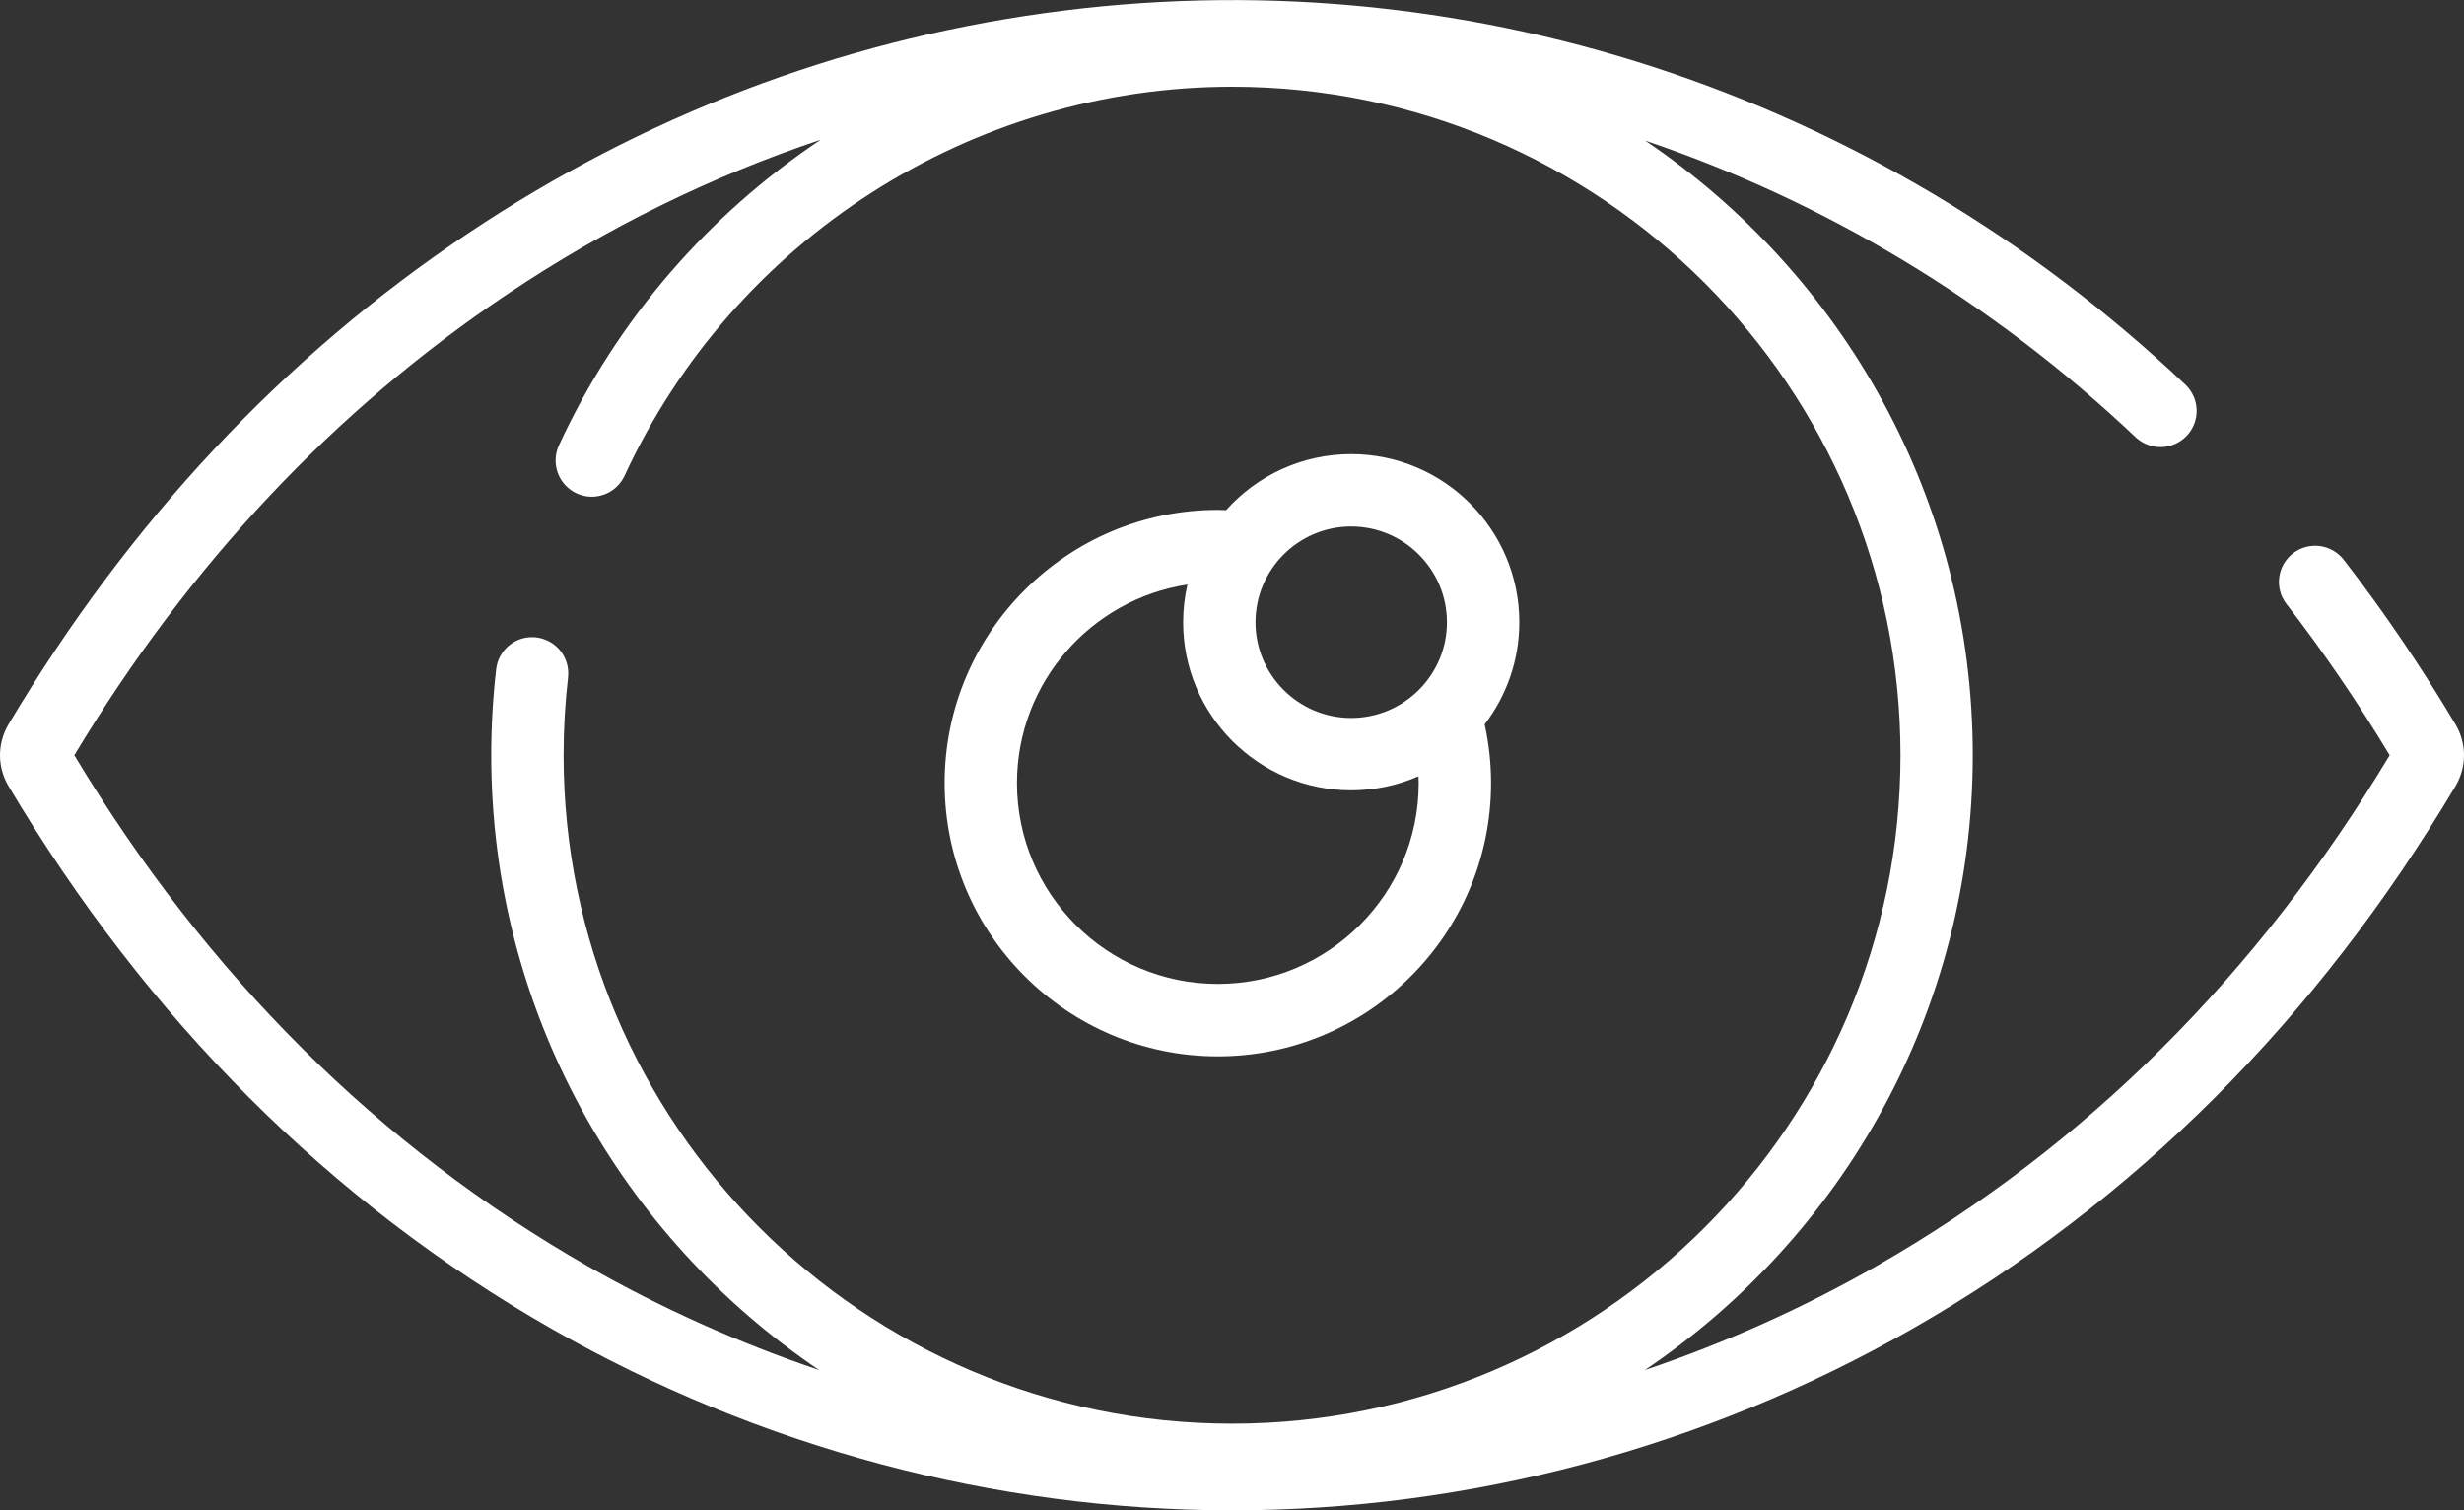 <?xml version="1.0" encoding="utf-8"?>
<svg viewBox="339.502 182.727 30 18.388" xmlns="http://www.w3.org/2000/svg">
  <rect x="339.502" y="182.727" width="30" height="18.388" fill="#333333" stroke="none"/>
  <defs>
    <clipPath id="clip0_1758_932">
      <rect width="30" height="30" fill="white"/>
    </clipPath>
  </defs>
  <g clip-path="url(#clip0_1758_932)" transform="matrix(1, 0, 0, 1, 339.502, 176.921)">
    <path d="M29.897 14.626C29.479 13.923 29.02 13.247 28.532 12.616C28.459 12.526 28.354 12.467 28.24 12.454C28.125 12.44 28.009 12.472 27.918 12.543C27.826 12.614 27.766 12.717 27.751 12.832C27.735 12.947 27.765 13.063 27.835 13.155C28.284 13.736 28.708 14.356 29.095 15.001C27.489 17.676 25.386 19.768 22.845 21.221C21.949 21.733 21.005 22.156 20.027 22.486C22.433 20.864 24.019 18.114 24.019 15.001C24.019 11.889 22.435 9.14 20.031 7.518C22.216 8.257 24.256 9.477 26.007 11.134C26.093 11.212 26.205 11.253 26.32 11.249C26.436 11.245 26.545 11.195 26.625 11.111C26.704 11.027 26.747 10.916 26.745 10.8C26.743 10.684 26.695 10.575 26.613 10.494C22.828 6.913 17.762 5.263 12.713 5.966C10.196 6.316 7.837 7.218 5.699 8.647C3.451 10.149 1.569 12.161 0.103 14.626C0.036 14.739 0 14.869 0 15.001C0 15.133 0.036 15.262 0.103 15.376C1.794 18.219 4.019 20.443 6.718 21.985C9.247 23.43 12.111 24.194 15 24.194C17.889 24.194 20.753 23.43 23.282 21.985C25.981 20.443 28.206 18.219 29.897 15.376C29.964 15.262 30 15.133 30 15.001C30 14.869 29.964 14.739 29.897 14.626ZM6.862 15.001C6.862 14.685 6.88 14.366 6.916 14.055C6.929 13.938 6.896 13.822 6.824 13.73C6.751 13.639 6.645 13.58 6.529 13.566C6.287 13.538 6.069 13.712 6.041 13.953C6.001 14.301 5.981 14.651 5.981 15.001C5.981 18.114 7.567 20.864 9.973 22.486C8.995 22.156 8.051 21.733 7.155 21.221C4.614 19.768 2.511 17.676 0.905 15.001C2.296 12.684 4.074 10.793 6.189 9.379C7.387 8.578 8.66 7.953 9.992 7.507C8.632 8.415 7.515 9.69 6.805 11.228C6.756 11.335 6.752 11.456 6.792 11.565C6.832 11.675 6.915 11.764 7.021 11.813C7.127 11.862 7.248 11.867 7.358 11.826C7.467 11.786 7.556 11.703 7.605 11.597C8.932 8.721 11.834 6.862 15 6.862C19.488 6.862 23.139 10.513 23.139 15.001C23.139 19.488 19.488 23.139 15 23.139C10.513 23.139 6.862 19.488 6.862 15.001Z" style="fill: rgb(255, 255, 255);"/>
    <path d="M18.498 13.382C18.498 12.253 17.58 11.335 16.451 11.335C15.847 11.335 15.303 11.598 14.928 12.017C14.895 12.015 14.861 12.014 14.827 12.014C12.993 12.014 11.501 13.506 11.501 15.34C11.501 17.174 12.993 18.667 14.827 18.667C16.662 18.667 18.154 17.174 18.154 15.34C18.154 15.095 18.127 14.855 18.076 14.625C18.34 14.28 18.498 13.849 18.498 13.382ZM14.827 17.785C13.479 17.785 12.382 16.689 12.382 15.34C12.382 14.117 13.284 13.102 14.457 12.923C14.423 13.073 14.405 13.227 14.405 13.382C14.405 14.51 15.323 15.428 16.451 15.428C16.742 15.428 17.019 15.367 17.27 15.257C17.271 15.285 17.273 15.312 17.273 15.34C17.273 16.689 16.176 17.785 14.827 17.785ZM16.451 14.547C15.809 14.547 15.286 14.024 15.286 13.382C15.286 12.739 15.809 12.216 16.451 12.216C17.094 12.216 17.617 12.739 17.617 13.382C17.617 14.024 17.094 14.547 16.451 14.547Z" style="fill: rgb(255, 255, 255);"/>
  </g>
</svg>